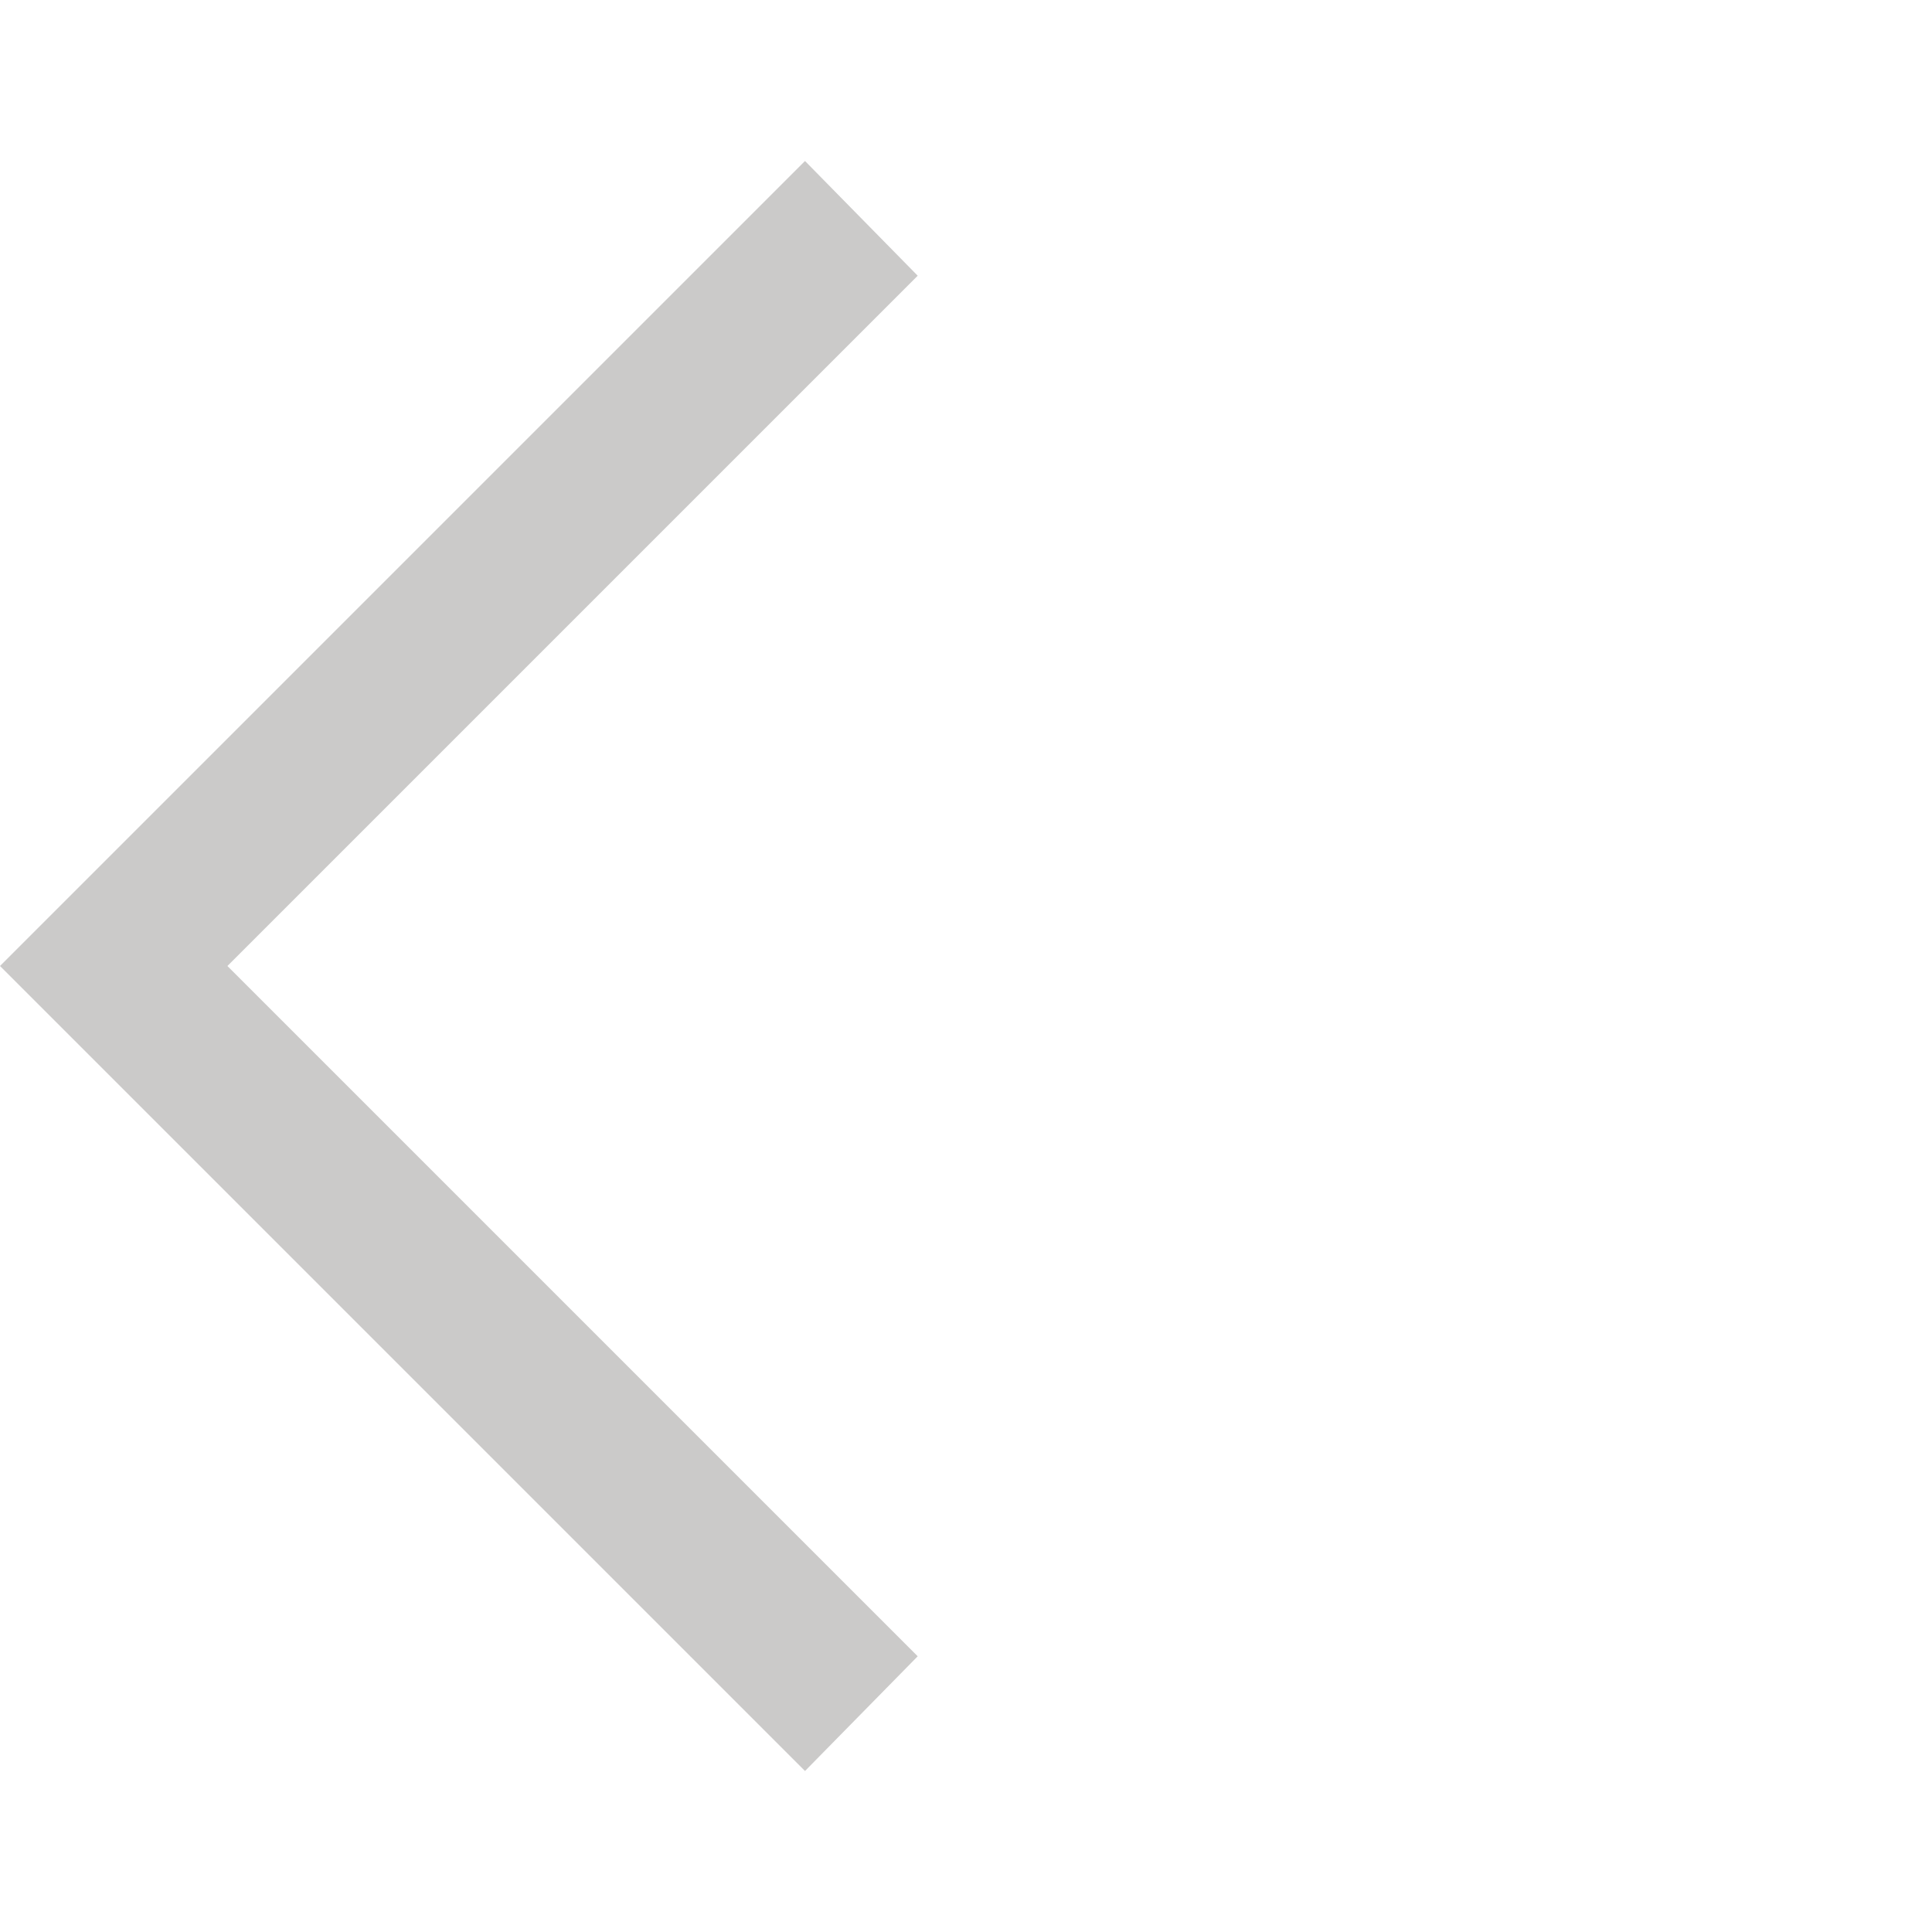 <svg xmlns="http://www.w3.org/2000/svg" height="48" viewBox="0 -960 960 960" width="48">
<style>
    .arrleft{
        fill:#cbcac9;
    }
</style>
<path class="arrleft" d="M400-80 0-480l400-400 56 57-343 343 343 343-56 57Z"/></svg>